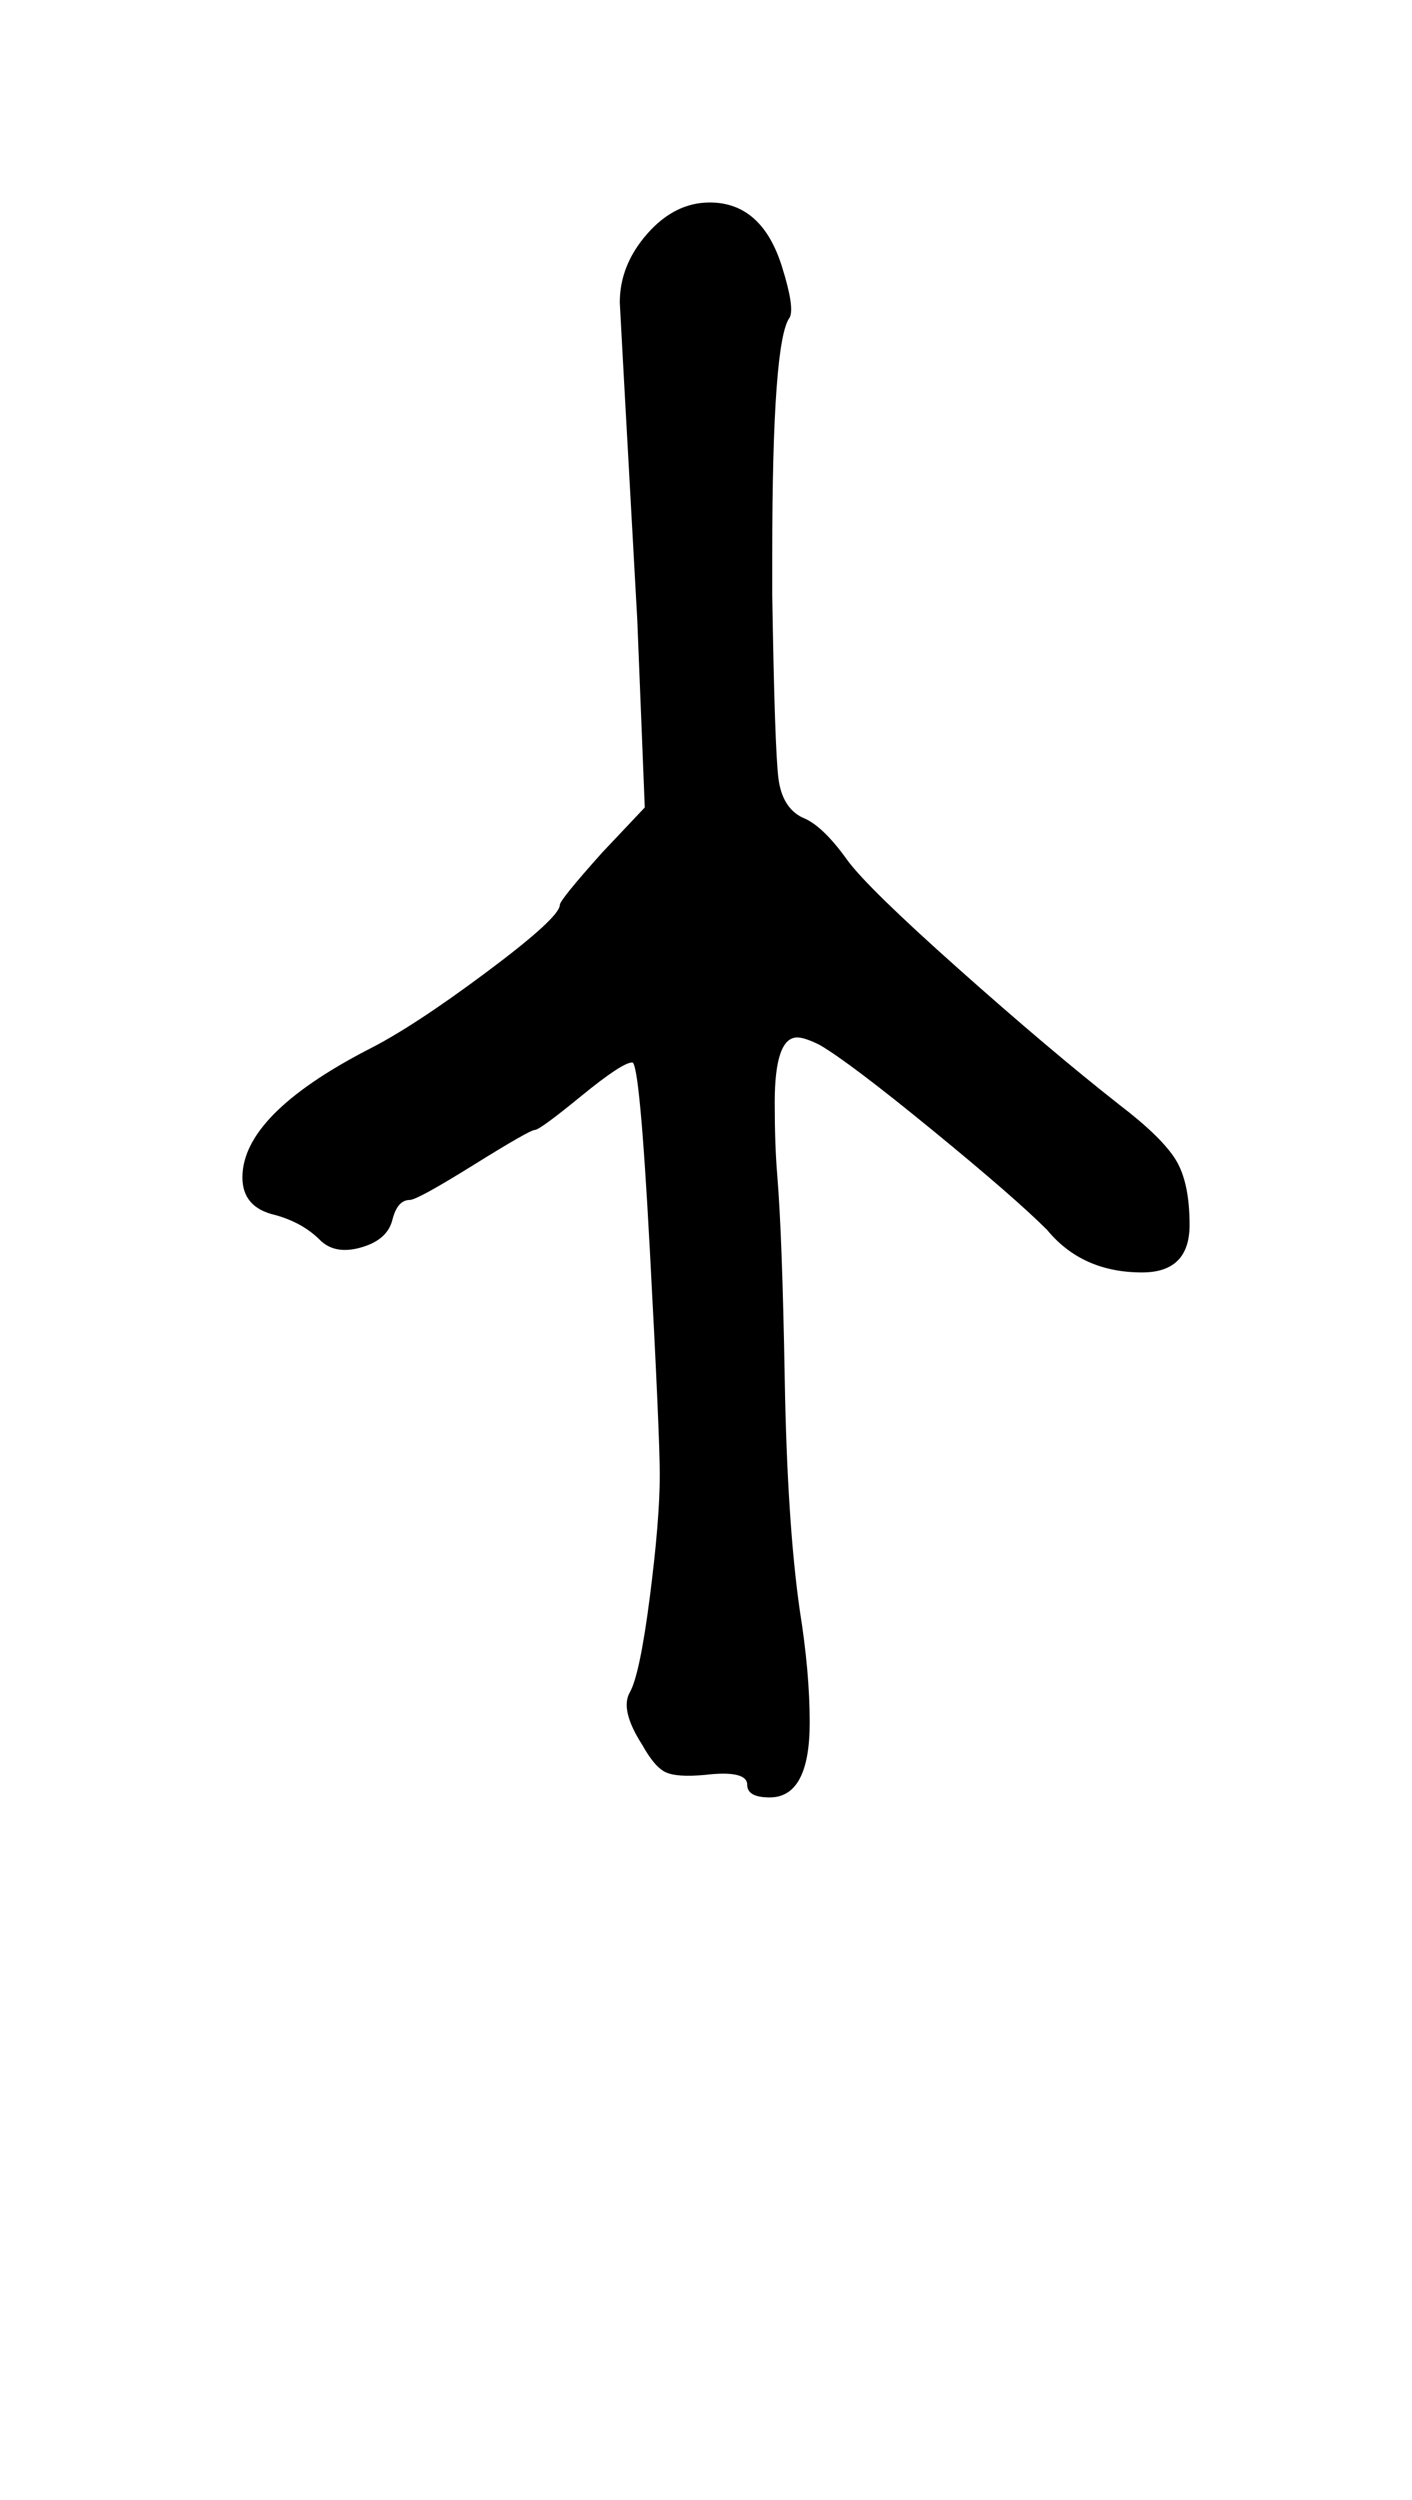 <?xml version="1.0" standalone="no"?>
<!DOCTYPE svg PUBLIC "-//W3C//DTD SVG 1.1//EN" "http://www.w3.org/Graphics/SVG/1.1/DTD/svg11.dtd" >
<svg xmlns="http://www.w3.org/2000/svg" xmlns:xlink="http://www.w3.org/1999/xlink" version="1.1" viewBox="-10 0 565 1000">
   <path fill="currentColor"
d="M254 590q0 -16 -4 -90.5t-7 -74.5q-4 0 -20.5 13.5t-18.5 13.5t-24.5 14t-25.5 14q-5 0 -7 8t-12.5 11t-16.5 -3q-7 -7 -18 -10q-13 -3 -13 -15q0 -25 50 -51q18 -9 47.5 -31t29.5 -27q0 -2 17 -21l17 -18l-3 -75q-7 -126 -7 -127q0 -15 11 -27.5t25 -12.5q21 0 29 26
q5 16 3 20q-7 9 -7 95v16q1 62 2.5 73.5t9.5 15.5q8 3 18 17q8 11 44.5 43.5t64.5 54.5q17 13 22.5 22t5.5 26q0 19 -19 19q-24 0 -38 -17q-13 -13 -46 -40t-45 -34q-6 -3 -9 -3q-9 0 -9 26q0 17 1 29q2 24 3 81.5t6 92.5q4 25 4 45q0 30 -16 30q-9 0 -9 -5q0 -6 -17 -4
q-11 1 -15.5 -1t-9.5 -11q-9 -14 -5 -21t8 -38t4 -49z" />
</svg>
